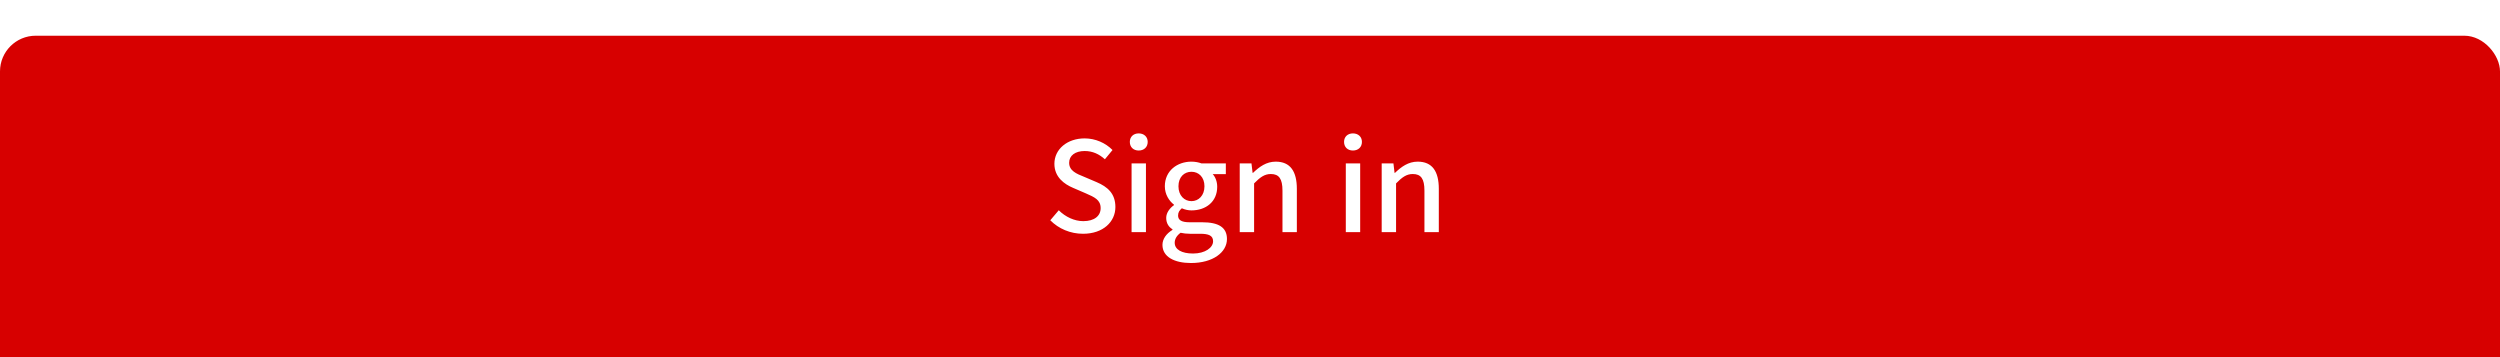 <svg xmlns="http://www.w3.org/2000/svg" width="280" height="40" fill="none" viewBox="0 0 280 40">
    <g clip-path="url(#prefix__clip0)">
        <g filter="url(#prefix__filter0_d)">
            <rect width="280" height="40" fill="#D70000" rx="4"/>
        </g>
        <path fill="#fff" d="M121.298 26.182c2.254 0 3.626-1.344 3.626-2.996 0-1.512-.882-2.268-2.1-2.786l-1.414-.602c-.84-.336-1.666-.672-1.666-1.568 0-.812.686-1.316 1.736-1.316.91 0 1.624.35 2.268.924l.854-1.036c-.784-.798-1.918-1.302-3.122-1.302-1.96 0-3.388 1.218-3.388 2.842 0 1.498 1.106 2.282 2.1 2.702l1.428.616c.952.42 1.652.714 1.652 1.652 0 .868-.7 1.456-1.946 1.456-.994 0-2.002-.476-2.744-1.218l-.952 1.12c.938.952 2.254 1.512 3.668 1.512zm5.438-.182h1.61v-7.7h-1.61V26zm.798-9.142c.588 0 1.008-.378 1.008-.966 0-.574-.42-.952-1.008-.952-.588 0-.994.378-.994.952 0 .588.406.966.994.966zm5.853 12.6c2.464 0 4.032-1.204 4.032-2.688 0-1.316-.952-1.876-2.772-1.876h-1.414c-.98 0-1.288-.294-1.288-.756 0-.378.168-.588.42-.812.336.154.728.238 1.078.238 1.61 0 2.884-.966 2.884-2.646 0-.588-.21-1.106-.504-1.414h1.47V18.3h-2.73c-.294-.112-.686-.196-1.12-.196-1.596 0-2.982 1.022-2.982 2.758 0 .924.49 1.652 1.022 2.058v.056c-.434.308-.868.826-.868 1.428 0 .63.308 1.036.7 1.274v.07c-.714.434-1.12 1.036-1.12 1.68 0 1.344 1.344 2.03 3.192 2.03zm.056-6.93c-.798 0-1.456-.63-1.456-1.666s.644-1.624 1.456-1.624c.812 0 1.456.602 1.456 1.624 0 1.036-.658 1.666-1.456 1.666zm.182 5.866c-1.274 0-2.058-.448-2.058-1.204 0-.392.196-.784.658-1.12.322.07.672.112 1.036.112h1.162c.938 0 1.442.196 1.442.84 0 .714-.896 1.372-2.24 1.372zM138.849 26h1.61v-5.46c.672-.686 1.162-1.05 1.876-1.05.91 0 1.302.532 1.302 1.862V26h1.61v-4.844c0-1.96-.728-3.052-2.366-3.052-1.05 0-1.834.574-2.548 1.26h-.042l-.126-1.064h-1.316V26zm11.881 0h1.61v-7.7h-1.61V26zm.798-9.142c.588 0 1.008-.378 1.008-.966 0-.574-.42-.952-1.008-.952-.588 0-.994.378-.994.952 0 .588.406.966.994.966zM154.749 26h1.61v-5.46c.672-.686 1.162-1.05 1.876-1.05.91 0 1.302.532 1.302 1.862V26h1.61v-4.844c0-1.96-.728-3.052-2.366-3.052-1.05 0-1.834.574-2.548 1.26h-.042l-.126-1.064h-1.316V26z"/>
    </g>
    <defs>
        <clipPath id="prefix__clip0">
            <path fill="#fff" d="M0 0H280V40H0z"/>
        </clipPath>
        <filter id="prefix__filter0_d" width="288" height="48" x="-4" y="0" color-interpolation-filters="sRGB" filterUnits="userSpaceOnUse">
            <feFlood flood-opacity="0" result="BackgroundImageFix"/>
            <feColorMatrix in="SourceAlpha" values="0 0 0 0 0 0 0 0 0 0 0 0 0 0 0 0 0 0 127 0"/>
            <feOffset dy="4"/>
            <feGaussianBlur stdDeviation="2"/>
            <feColorMatrix values="0 0 0 0 0 0 0 0 0 0 0 0 0 0 0 0 0 0 0.25 0"/>
            <feBlend in2="BackgroundImageFix" result="effect1_dropShadow"/>
            <feBlend in="SourceGraphic" in2="effect1_dropShadow" result="shape"/>
        </filter>
    </defs>
</svg>
